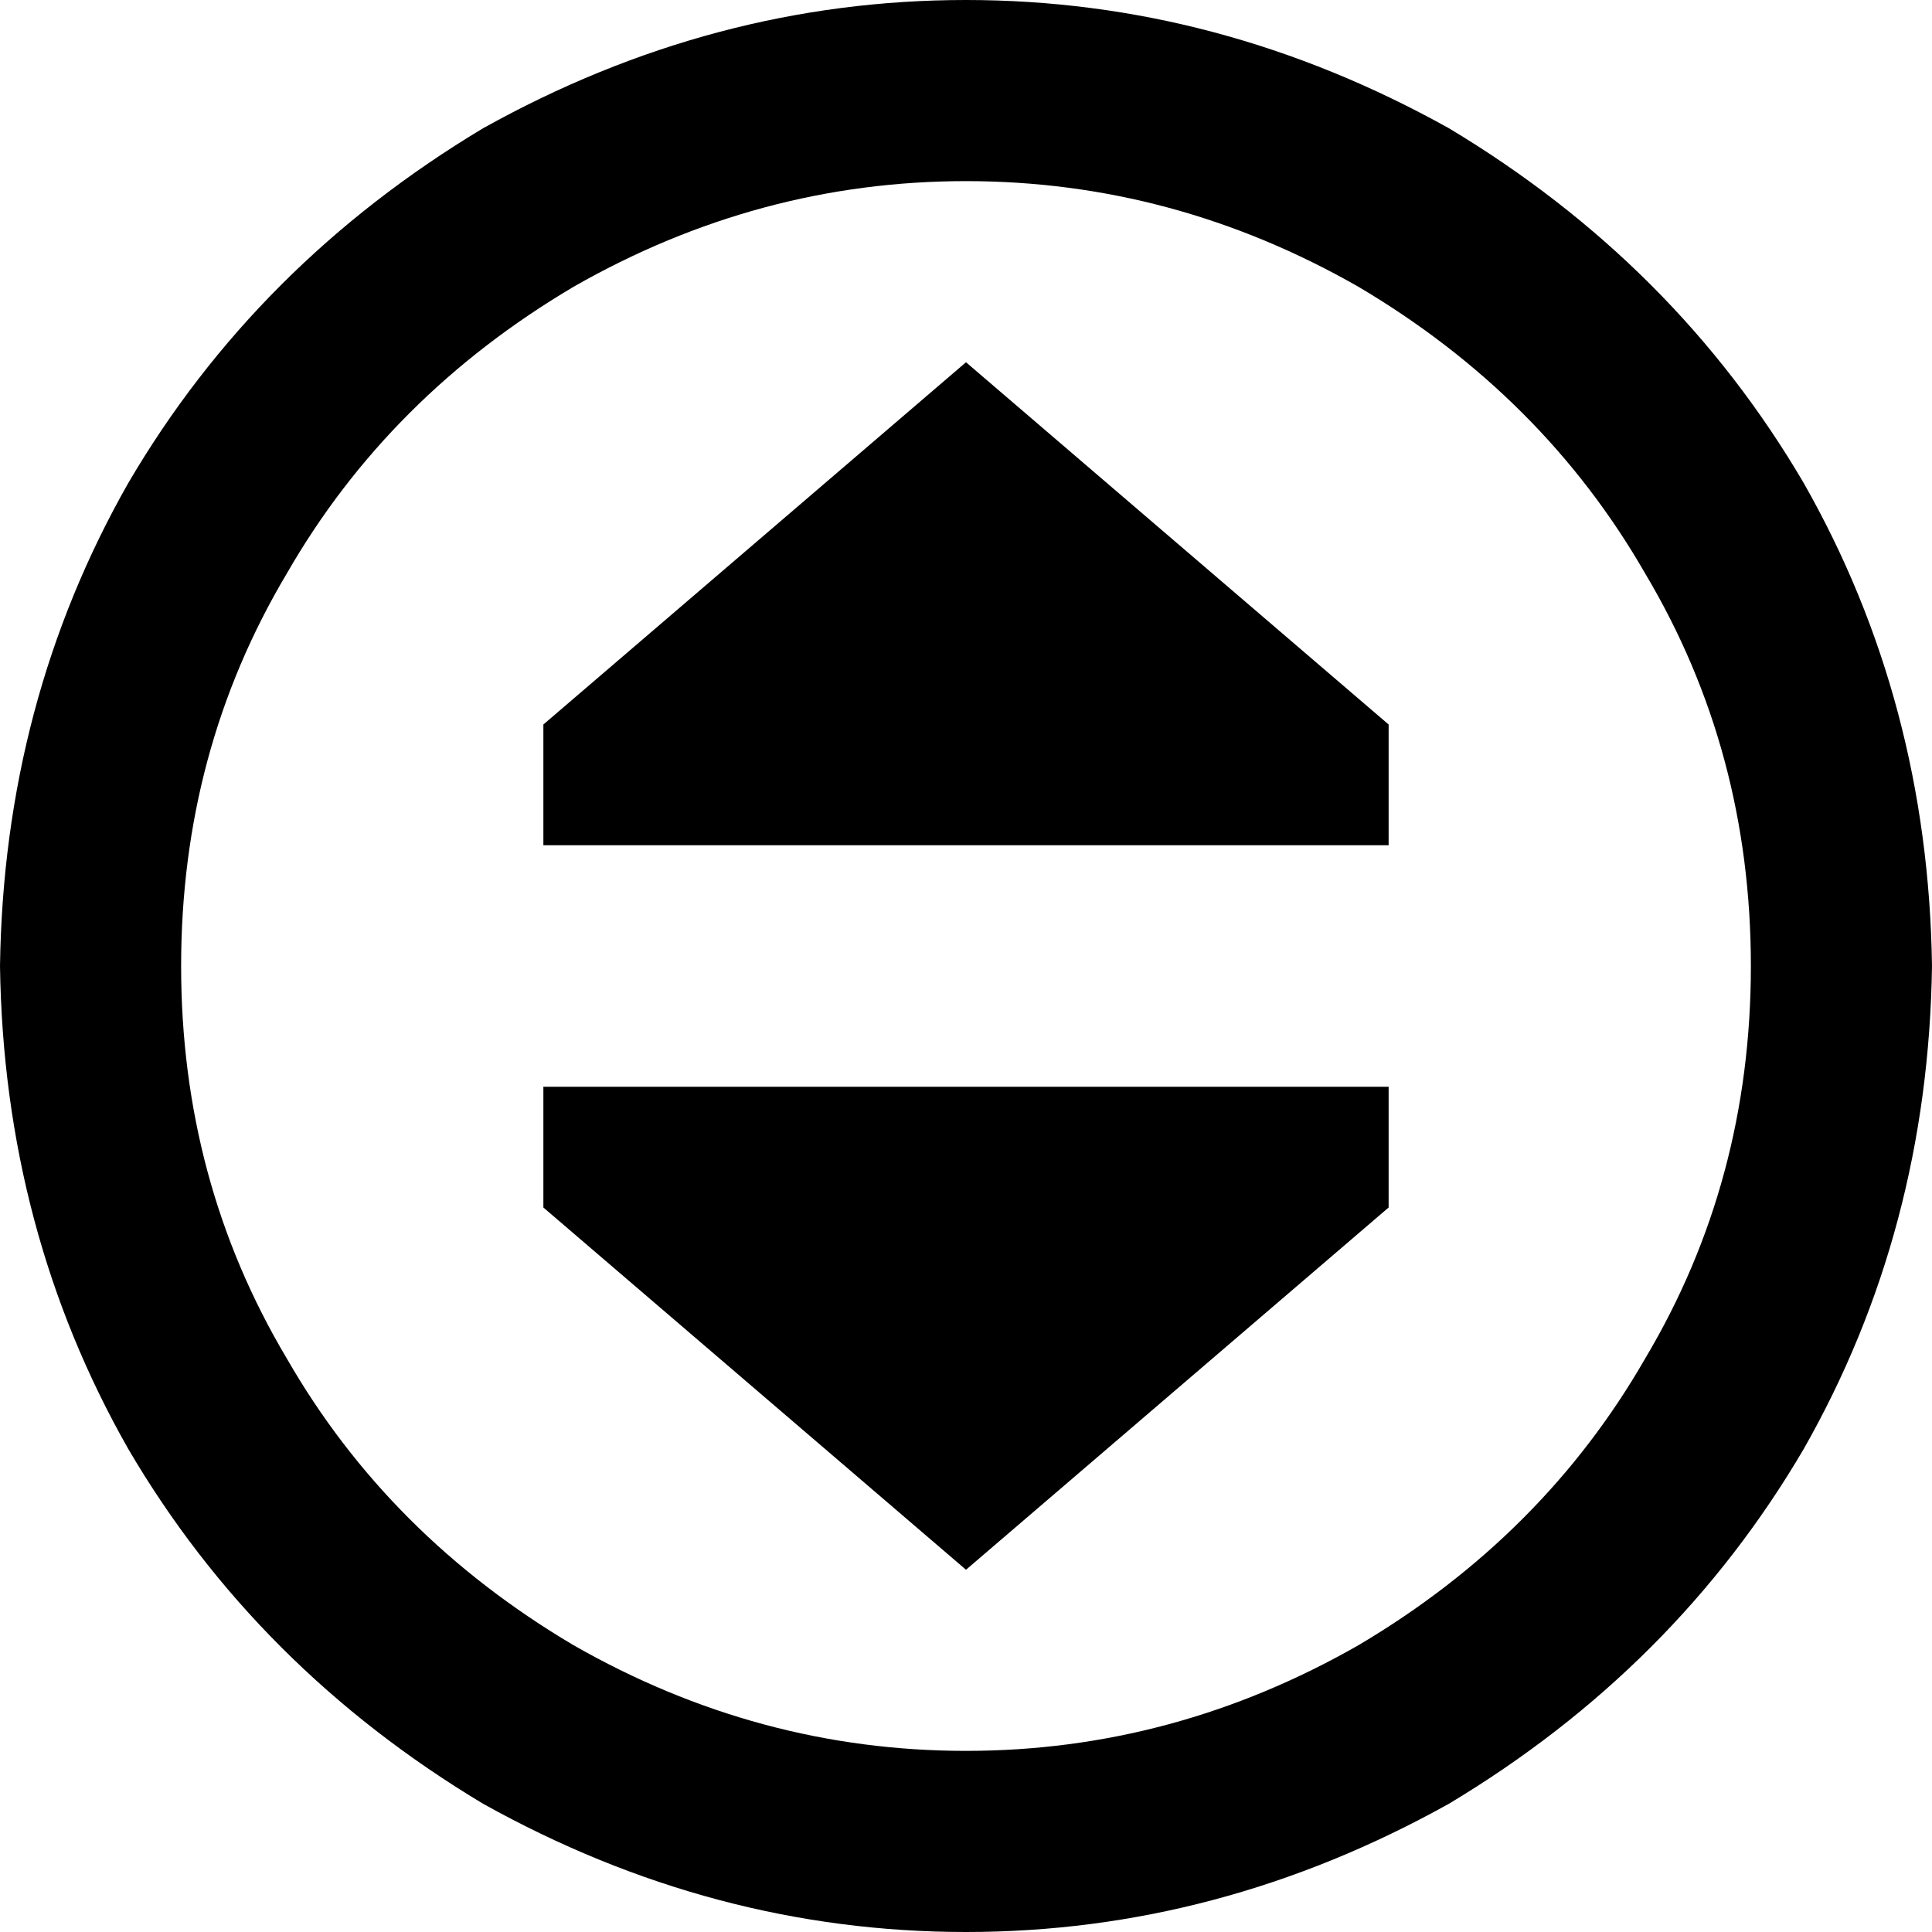 <svg xmlns="http://www.w3.org/2000/svg" viewBox="0 0 512 512">
  <path d="M 464 256 Q 464 199 436 152 L 436 152 L 436 152 Q 409 105 360 76 Q 311 48 256 48 Q 201 48 152 76 Q 103 105 76 152 Q 48 199 48 256 Q 48 313 76 360 Q 103 407 152 436 Q 201 464 256 464 Q 311 464 360 436 Q 409 407 436 360 Q 464 313 464 256 L 464 256 Z M 0 256 Q 1 186 34 128 L 34 128 L 34 128 Q 68 70 128 34 Q 189 0 256 0 Q 323 0 384 34 Q 444 70 478 128 Q 511 186 512 256 Q 511 326 478 384 Q 444 442 384 478 Q 323 512 256 512 Q 189 512 128 478 Q 68 442 34 384 Q 1 326 0 256 L 0 256 Z M 144 192 L 256 96 L 144 192 L 256 96 L 368 192 L 368 192 L 368 224 L 368 224 L 144 224 L 144 224 L 144 192 L 144 192 Z M 256 416 L 144 320 L 256 416 L 144 320 L 144 288 L 144 288 L 368 288 L 368 288 L 368 320 L 368 320 L 256 416 L 256 416 Z" />
</svg>
